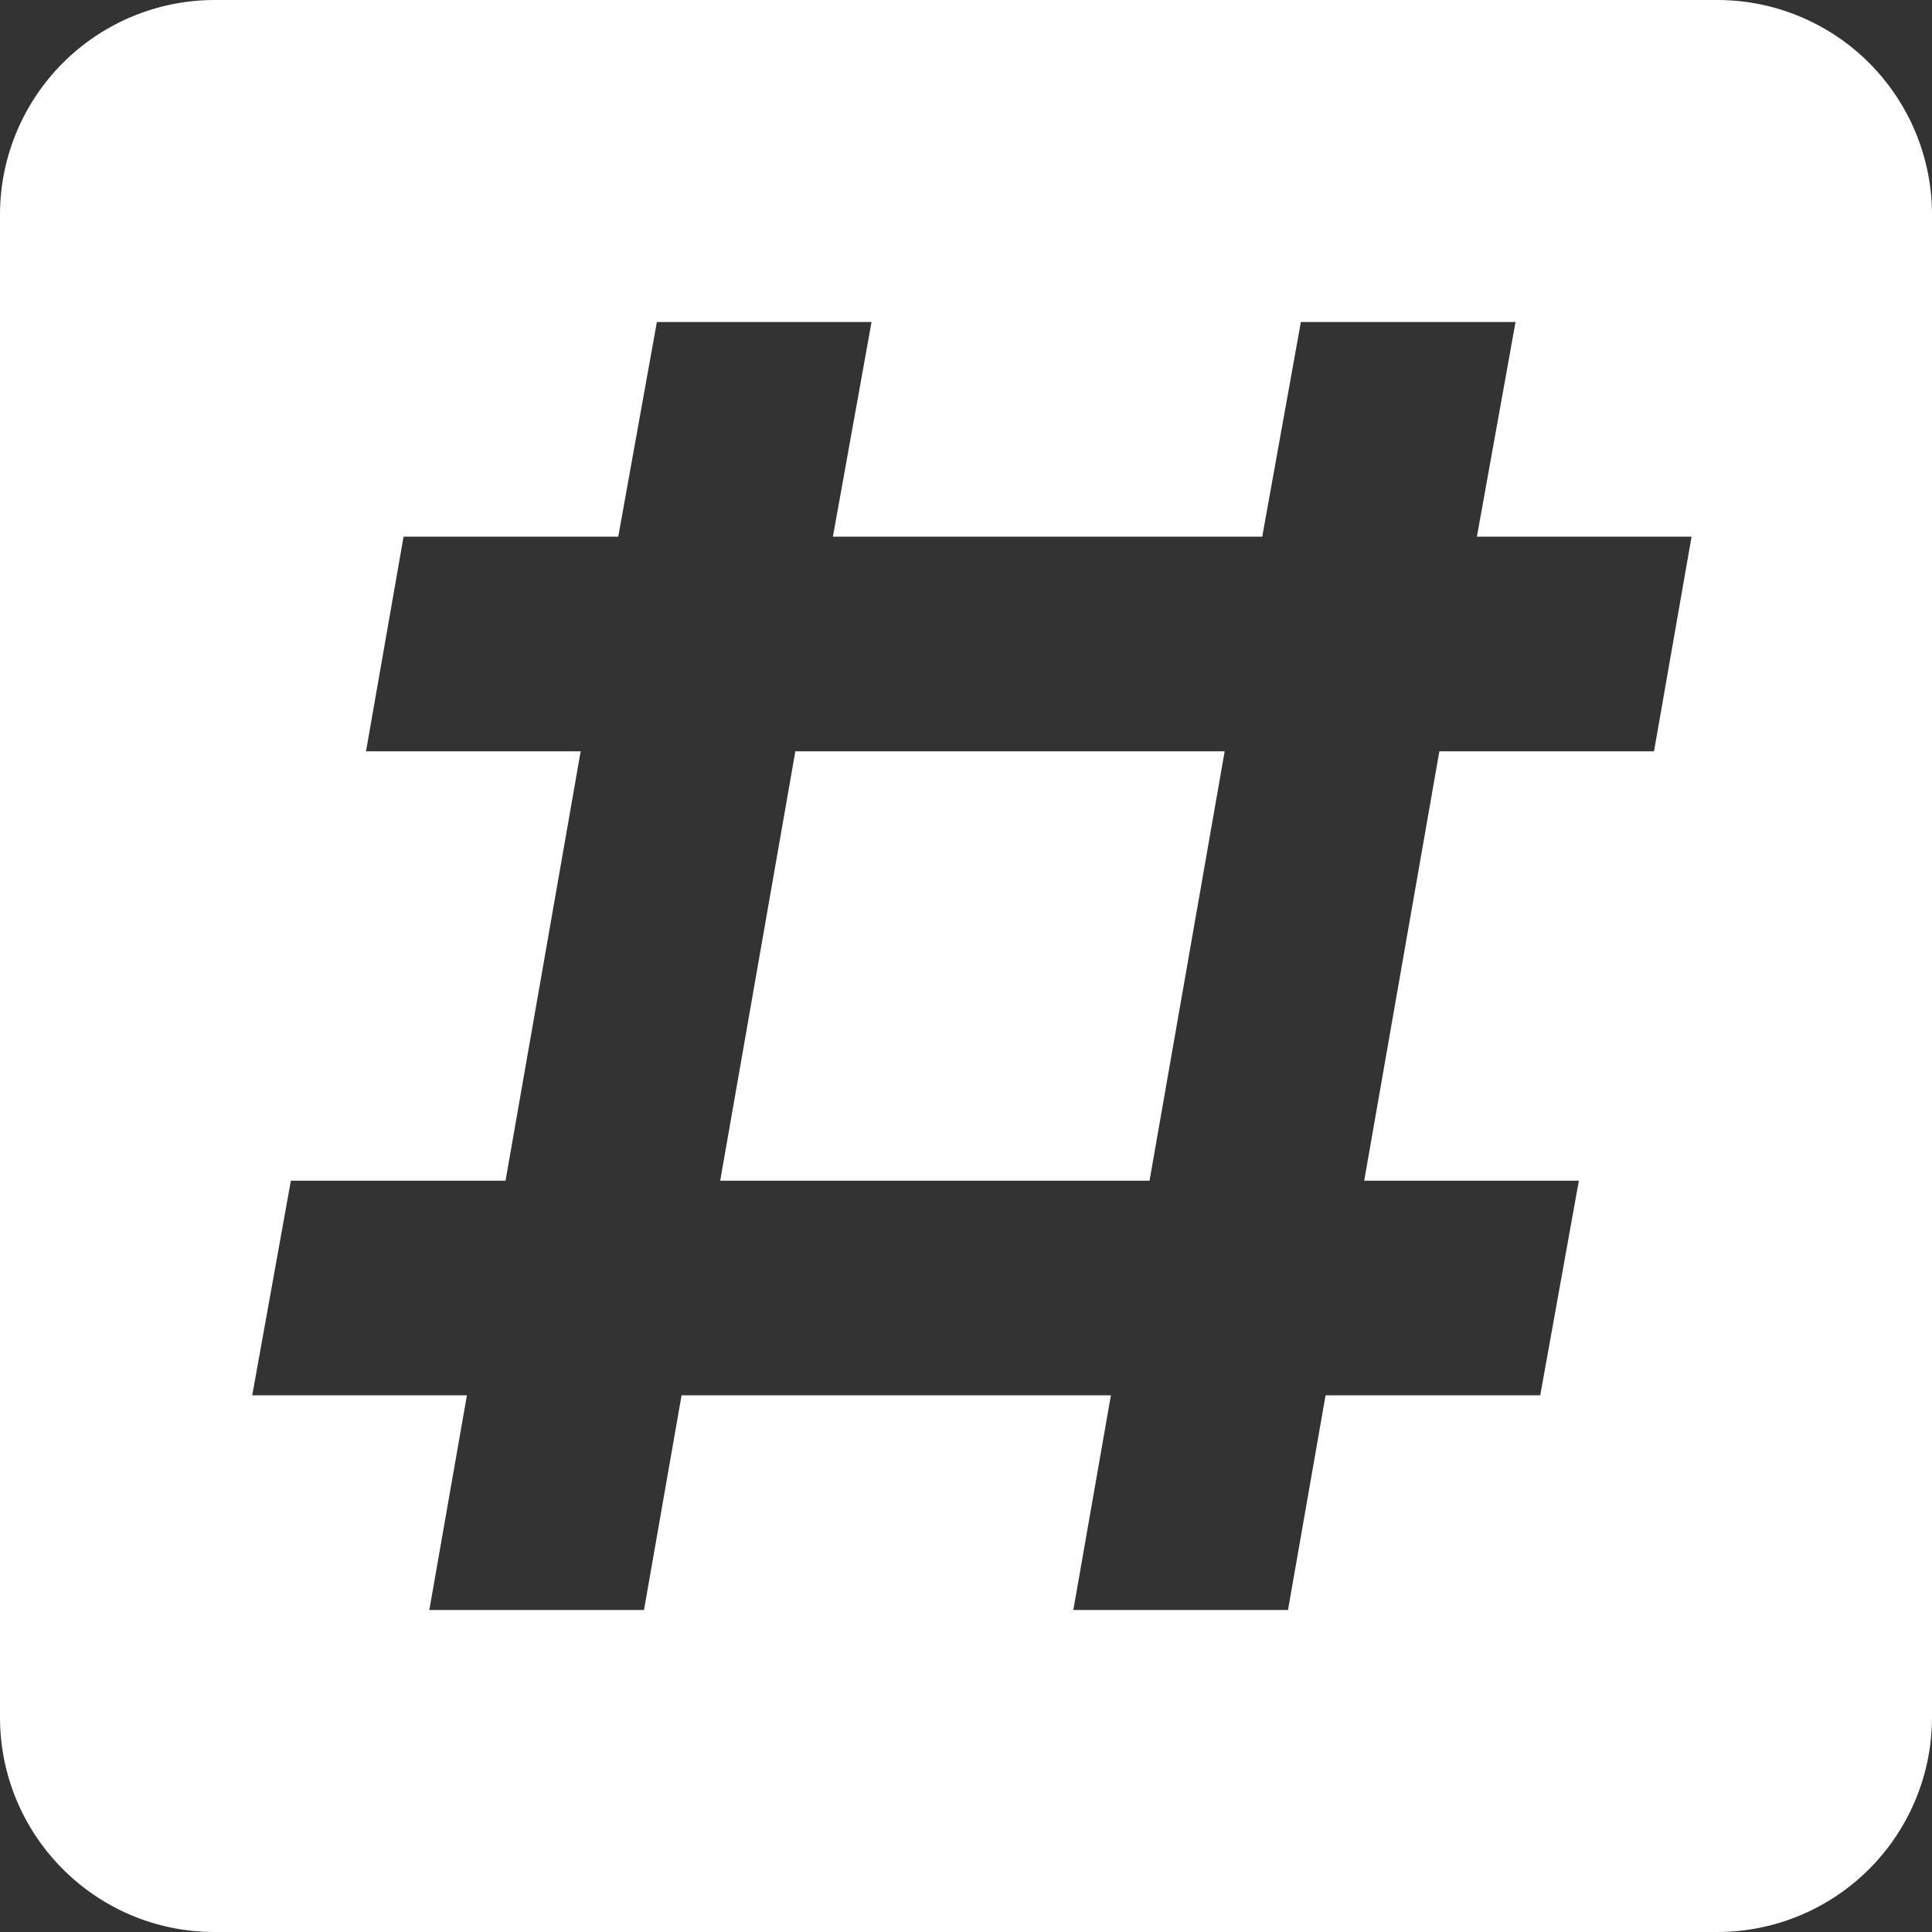 <svg width="18" height="18" viewBox="0 0 18 18" fill="none" xmlns="http://www.w3.org/2000/svg">
<rect x="0" y="0" width="18" height="18" fill="#333333" stroke="none"/>
<path d="M0 2C0 1.47 0.211 0.961 0.586 0.586C0.961 0.211 1.47 0 2 0H16C16.53 0 17.039 0.211 17.414 0.586C17.789 0.961 18 1.47 18 2V16C18 16.53 17.789 17.039 17.414 17.414C17.039 17.789 16.53 18 16 18H2C0.89 18 0 17.1 0 16V2ZM4 15H6L6.35 13H10.35L10 15H12L12.35 13H14.35L14.71 11H12.71L13.41 7H15.41L15.76 5H13.76L14.12 3H12.12L11.76 5H7.76L8.12 3H6.12L5.76 5H3.76L3.41 7H5.41L4.71 11H2.71L2.35 13H4.35L4 15ZM7.41 7H11.41L10.71 11H6.71L7.41 7Z" fill="white"/>
</svg>
